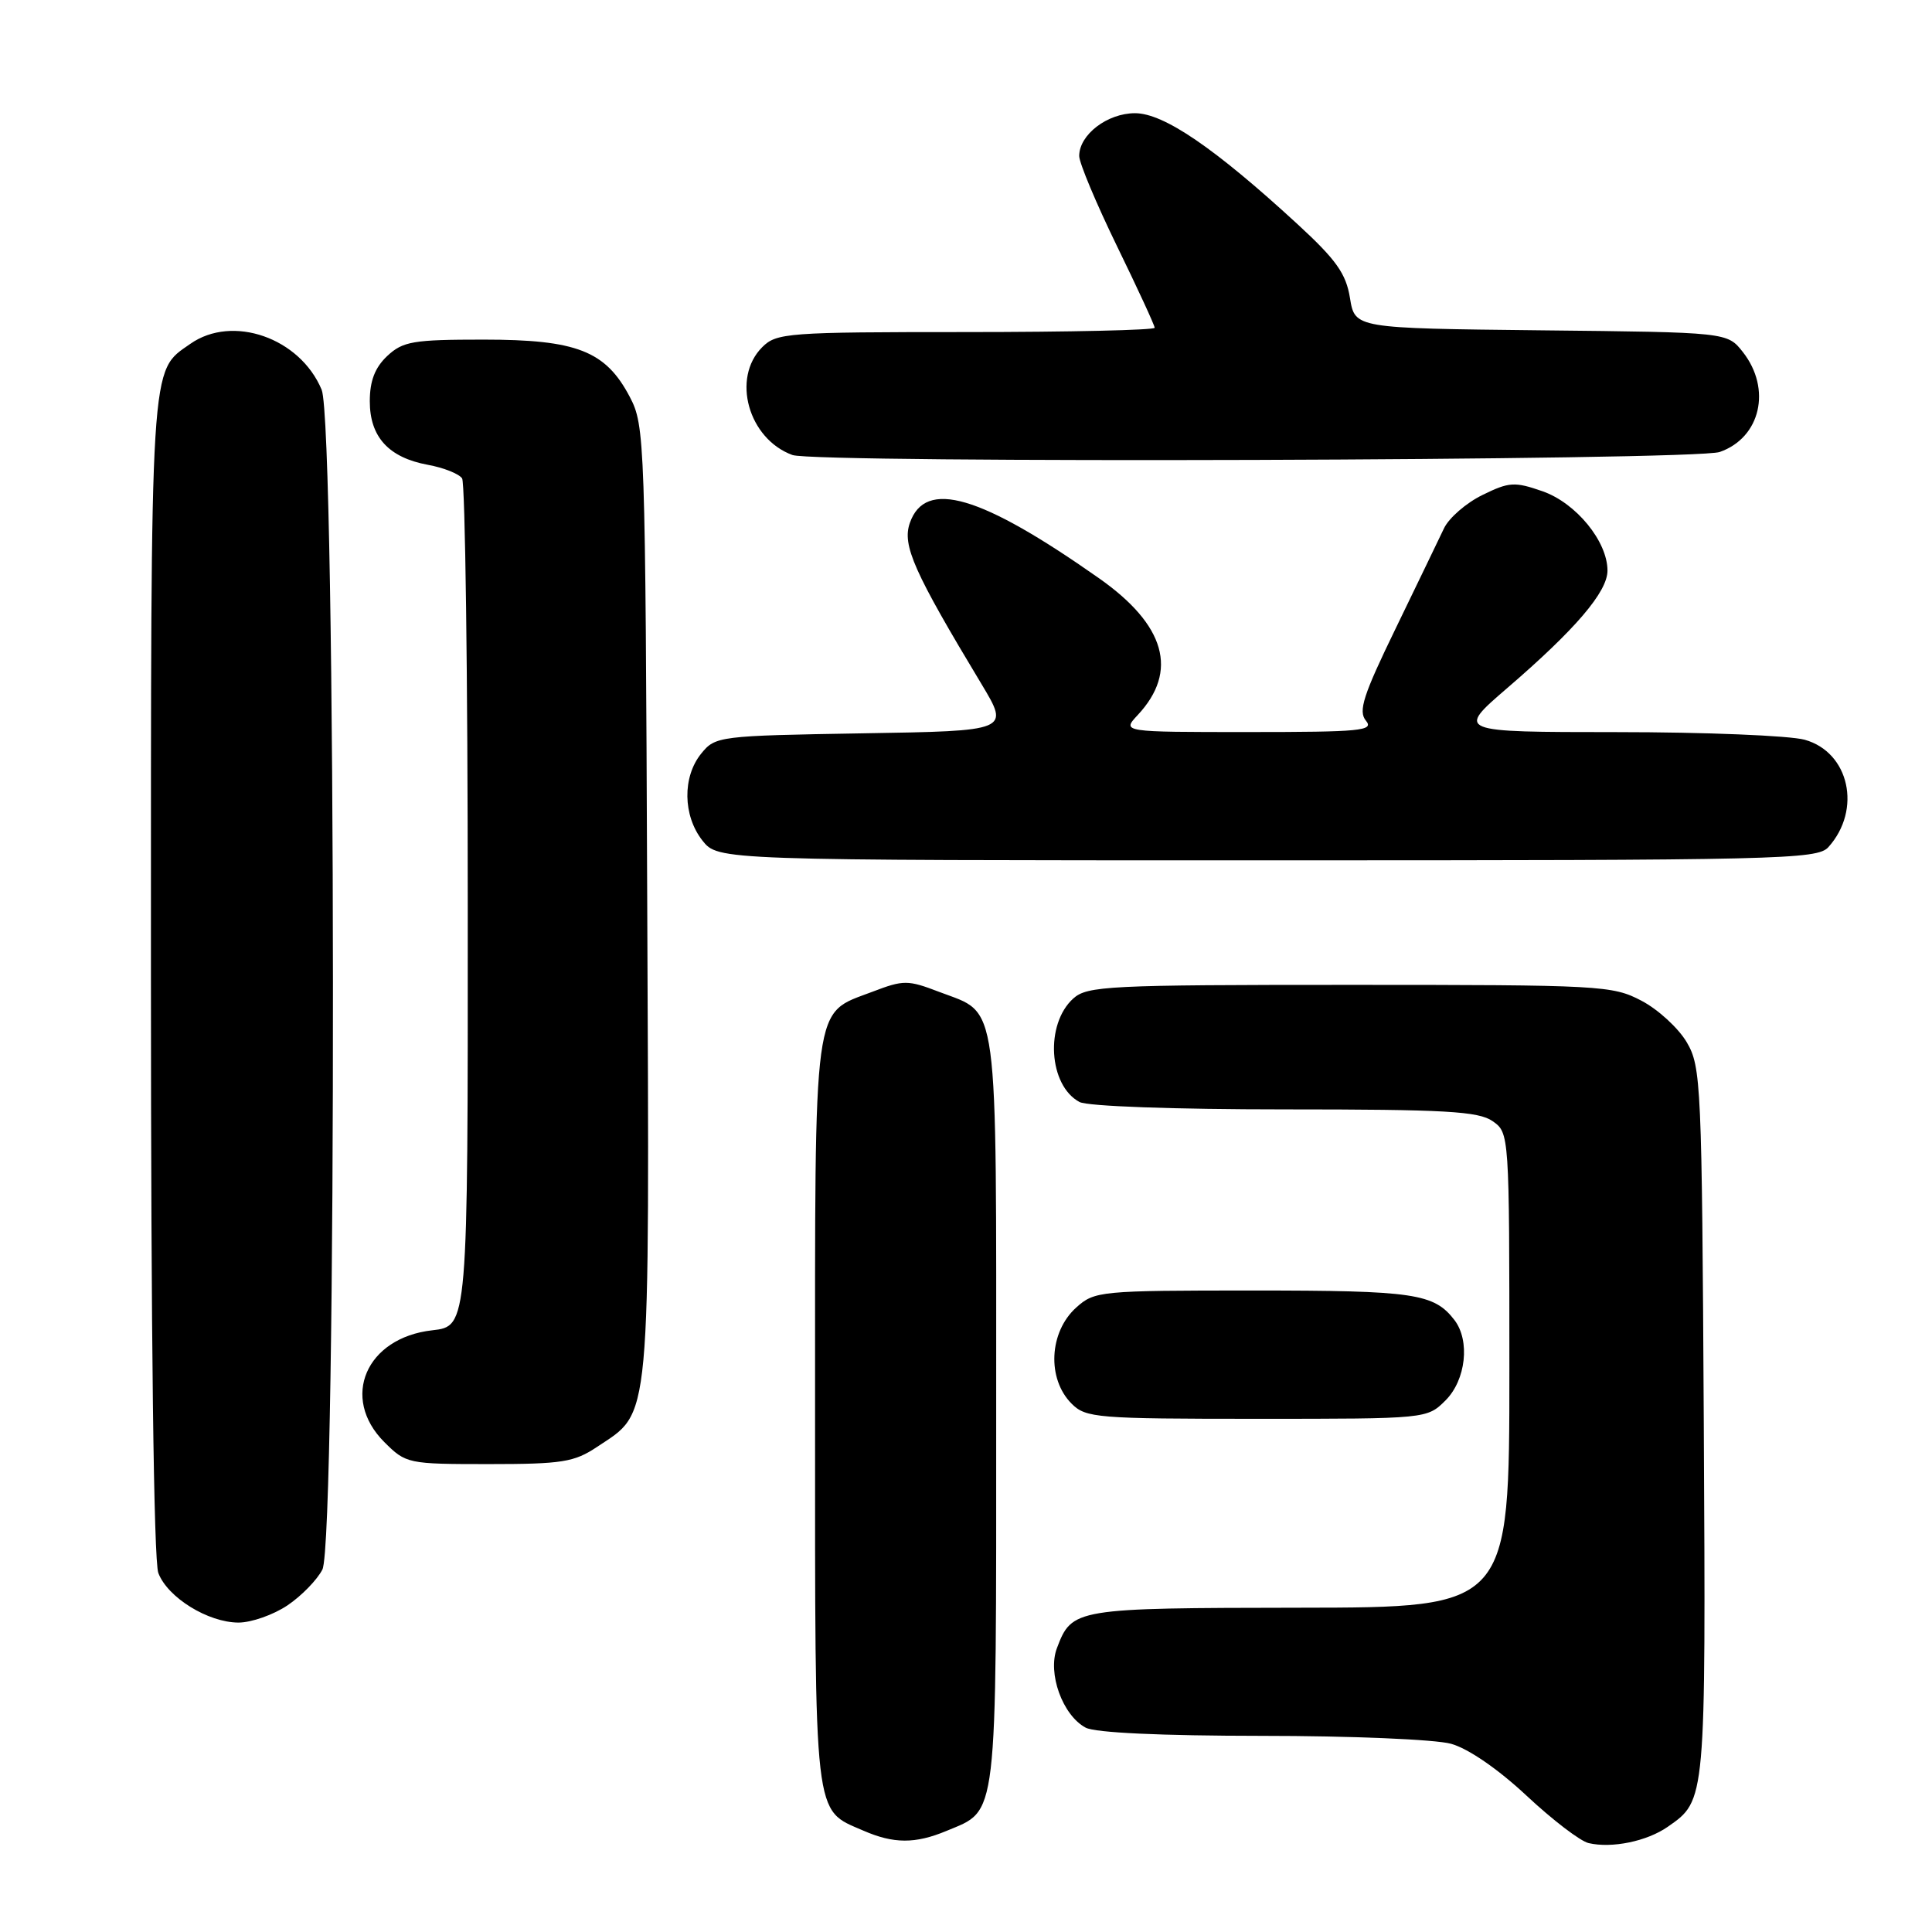 <?xml version="1.0" encoding="UTF-8" standalone="no"?>
<!DOCTYPE svg PUBLIC "-//W3C//DTD SVG 1.1//EN" "http://www.w3.org/Graphics/SVG/1.1/DTD/svg11.dtd" >
<svg xmlns="http://www.w3.org/2000/svg" xmlns:xlink="http://www.w3.org/1999/xlink" version="1.1" viewBox="0 0 256 256">
 <g >
 <path fill="currentColor"
d=" M 221.00 242.05 C 226.05 238.53 226.03 238.79 225.76 188.50 C 225.51 143.55 225.41 141.35 223.50 138.10 C 222.40 136.23 219.70 133.75 217.50 132.60 C 213.66 130.58 212.10 130.50 178.86 130.50 C 146.83 130.50 144.06 130.64 142.21 132.31 C 138.45 135.71 138.94 143.83 143.04 146.02 C 144.09 146.59 155.59 147.00 170.21 147.00 C 191.53 147.00 195.91 147.25 197.78 148.56 C 199.99 150.11 200.00 150.20 200.00 181.56 C 200.00 213.00 200.00 213.00 172.25 213.03 C 142.39 213.07 142.04 213.12 140.05 218.38 C 138.78 221.71 140.79 227.28 143.85 228.92 C 145.11 229.60 153.84 230.00 167.18 230.01 C 178.94 230.01 190.19 230.48 192.27 231.06 C 194.55 231.69 198.50 234.41 202.27 237.93 C 205.70 241.14 209.40 243.97 210.50 244.22 C 213.59 244.94 218.24 243.98 221.00 242.05 Z  M 125.40 242.61 C 132.26 239.74 132.00 241.95 132.00 187.00 C 132.00 131.39 132.42 134.47 124.50 131.45 C 120.27 129.83 119.74 129.83 115.58 131.42 C 107.63 134.45 108.00 131.75 108.00 187.24 C 108.00 241.72 107.77 239.69 114.38 242.56 C 118.41 244.32 121.27 244.33 125.40 242.61 Z  M 38.09 212.72 C 39.95 211.47 42.03 209.33 42.72 207.97 C 44.65 204.16 44.55 56.26 42.62 51.64 C 39.75 44.76 30.81 41.64 25.22 45.56 C 19.84 49.33 20.00 46.79 20.00 129.39 C 20.00 176.65 20.37 206.85 20.98 208.43 C 22.21 211.68 27.57 214.99 31.60 215.00 C 33.31 215.00 36.23 213.97 38.09 212.72 Z  M 79.10 191.73 C 86.33 186.90 86.06 189.83 85.76 119.50 C 85.51 58.19 85.45 56.40 83.45 52.59 C 80.25 46.50 76.43 45.00 64.08 45.00 C 54.73 45.00 53.39 45.23 51.31 47.17 C 49.68 48.71 49.00 50.47 49.00 53.17 C 49.00 57.90 51.50 60.63 56.69 61.59 C 58.79 61.97 60.83 62.79 61.23 63.39 C 61.64 64.00 61.98 89.53 61.98 120.12 C 62.00 175.74 62.00 175.74 57.28 176.27 C 48.49 177.26 45.07 185.22 50.92 191.08 C 53.80 193.95 54.03 194.00 64.78 194.00 C 74.47 194.00 76.09 193.74 79.10 191.73 Z  M 191.55 185.55 C 194.24 182.85 194.82 177.65 192.72 174.91 C 190.01 171.39 187.38 171.00 166.12 171.00 C 145.74 171.00 145.04 171.07 142.61 173.25 C 139.00 176.50 138.70 182.70 142.00 186.00 C 143.88 187.88 145.33 188.00 166.55 188.00 C 189.09 188.00 189.09 188.00 191.55 185.55 Z  M 242.27 112.25 C 246.73 107.29 245.05 99.67 239.13 98.02 C 237.14 97.47 225.93 97.01 214.22 97.01 C 192.95 97.00 192.95 97.00 199.72 91.17 C 208.76 83.39 213.00 78.42 213.00 75.61 C 213.00 71.73 208.83 66.64 204.38 65.09 C 200.70 63.81 199.97 63.85 196.43 65.59 C 194.28 66.64 192.00 68.62 191.34 70.00 C 190.69 71.38 187.81 77.33 184.95 83.24 C 180.63 92.13 179.95 94.23 180.99 95.49 C 182.10 96.83 180.34 97.00 165.45 97.00 C 148.65 97.00 148.65 97.00 150.75 94.75 C 156.18 88.94 154.44 82.81 145.61 76.61 C 129.90 65.57 122.61 63.44 120.56 69.29 C 119.52 72.25 121.08 75.75 130.07 90.67 C 133.78 96.85 133.78 96.85 114.30 97.17 C 95.22 97.49 94.78 97.55 92.91 99.86 C 90.41 102.95 90.48 108.07 93.07 111.37 C 95.15 114.00 95.15 114.00 167.92 114.00 C 235.96 114.00 240.79 113.89 242.27 112.25 Z  M 227.87 59.89 C 233.28 58.01 234.78 51.54 230.94 46.65 C 228.88 44.03 228.88 44.03 204.21 43.77 C 179.53 43.50 179.53 43.50 178.88 39.50 C 178.36 36.25 177.05 34.41 171.87 29.65 C 160.95 19.61 154.20 15.00 150.40 15.00 C 146.72 15.00 143.00 17.85 143.00 20.67 C 143.00 21.58 145.25 26.95 148.00 32.60 C 150.75 38.24 153.00 43.12 153.00 43.43 C 153.00 43.74 141.75 44.00 128.00 44.00 C 104.33 44.00 102.89 44.11 101.00 46.00 C 96.90 50.10 99.16 58.16 105.00 60.29 C 108.07 61.41 224.60 61.04 227.87 59.89 Z "/>
</g>
</svg>